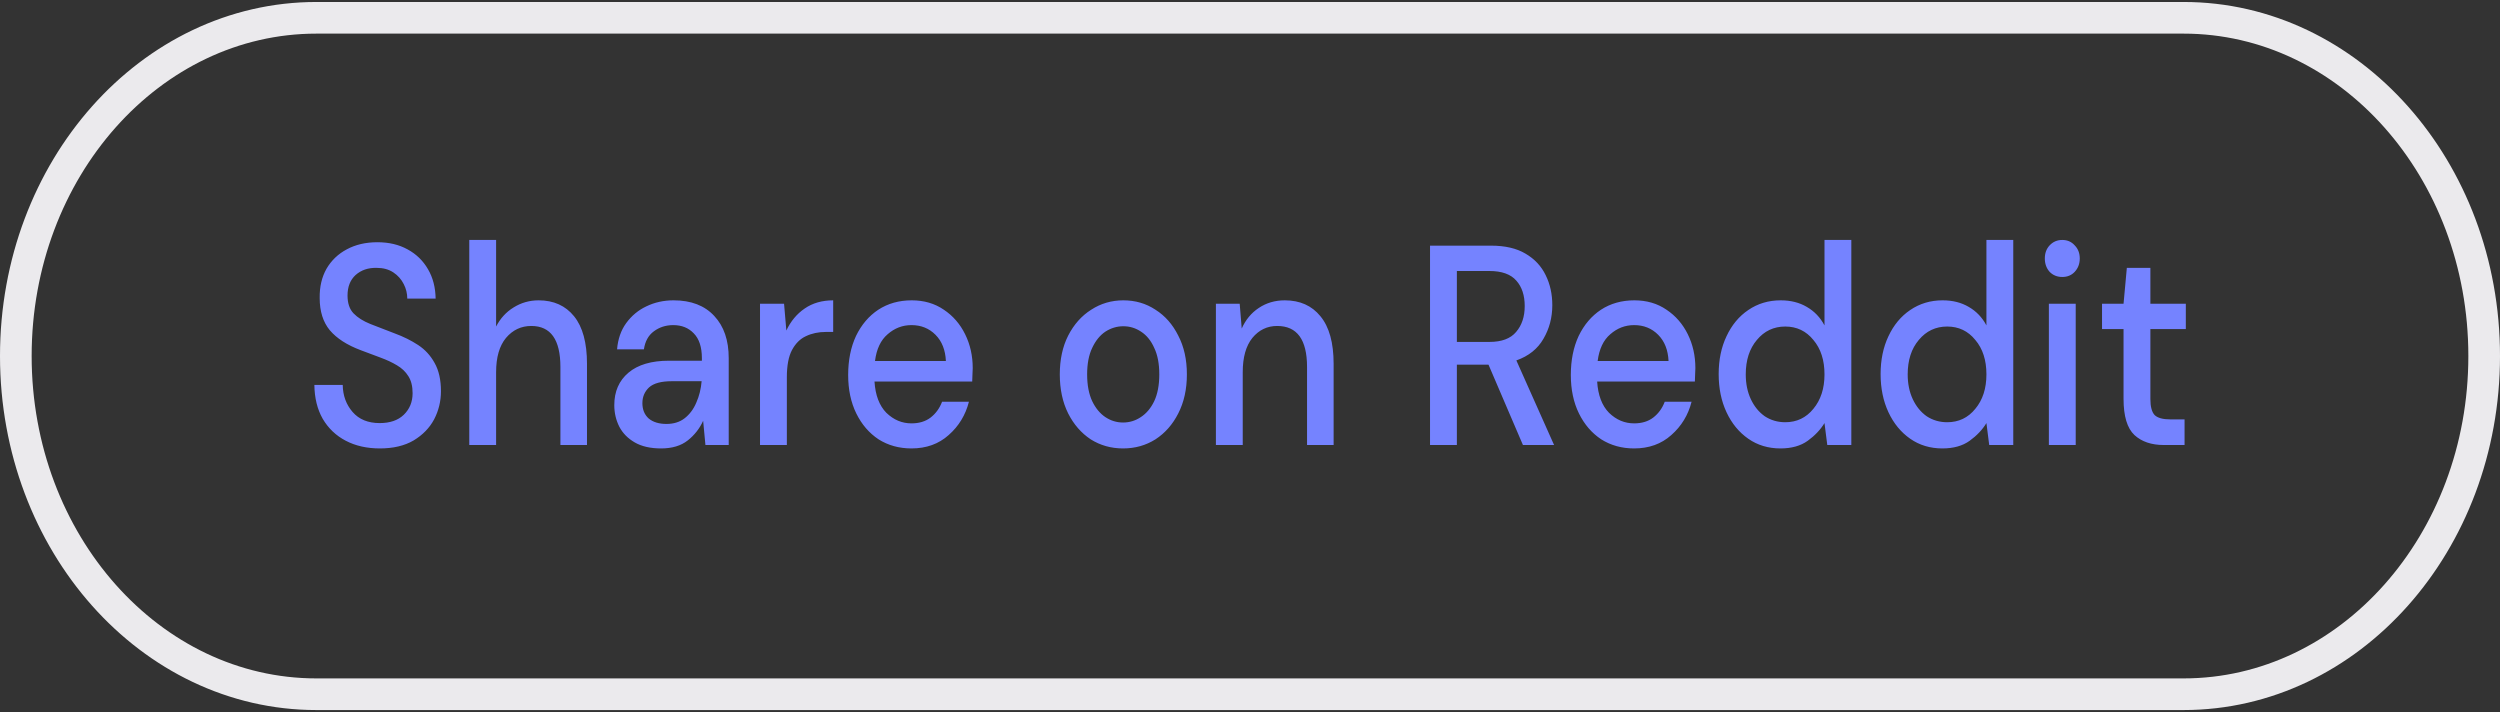 <svg width="158" height="45" viewBox="0 0 158 45" fill="none" xmlns="http://www.w3.org/2000/svg">
<rect x="0" y="0" width="158" height="45" fill="#333333" stroke="none"/>
<g clip-path="url(#clip0_464_1000)">
<path d="M138 1.125H20C9.507 1.125 1 10.695 1 22.5C1 34.305 9.507 43.875 20 43.875H138C148.493 43.875 157 34.305 157 22.5C157 10.695 148.493 1.125 138 1.125Z" stroke="#EBEAED" stroke-width="2"/>
<path d="M24.012 28.341C23.19 28.341 22.47 28.179 21.852 27.855C21.233 27.531 20.748 27.069 20.396 26.469C20.054 25.869 19.878 25.155 19.868 24.327H21.66C21.67 24.999 21.878 25.569 22.284 26.037C22.689 26.505 23.26 26.739 23.996 26.739C24.646 26.739 25.153 26.565 25.516 26.217C25.889 25.857 26.076 25.401 26.076 24.849C26.076 24.405 25.985 24.045 25.804 23.769C25.633 23.493 25.393 23.265 25.084 23.085C24.785 22.905 24.438 22.743 24.044 22.599C23.649 22.455 23.233 22.299 22.796 22.131C21.932 21.807 21.281 21.387 20.844 20.871C20.417 20.355 20.204 19.677 20.204 18.837C20.193 18.129 20.337 17.511 20.636 16.983C20.945 16.455 21.372 16.047 21.916 15.759C22.47 15.459 23.116 15.309 23.852 15.309C24.577 15.309 25.212 15.459 25.756 15.759C26.31 16.059 26.742 16.479 27.052 17.019C27.361 17.547 27.521 18.165 27.532 18.873H25.74C25.74 18.549 25.665 18.243 25.516 17.955C25.366 17.655 25.148 17.409 24.86 17.217C24.572 17.025 24.22 16.929 23.804 16.929C23.27 16.917 22.828 17.067 22.476 17.379C22.134 17.691 21.964 18.123 21.964 18.675C21.964 19.167 22.092 19.545 22.348 19.809C22.604 20.073 22.956 20.295 23.404 20.475C23.852 20.643 24.364 20.841 24.94 21.069C25.494 21.273 25.99 21.519 26.428 21.807C26.865 22.095 27.212 22.473 27.468 22.941C27.734 23.409 27.868 24.003 27.868 24.723C27.868 25.359 27.724 25.953 27.436 26.505C27.148 27.045 26.716 27.489 26.14 27.837C25.564 28.173 24.854 28.341 24.012 28.341ZM29.658 28.125V15.165H31.354V20.637C31.621 20.121 31.989 19.719 32.458 19.431C32.938 19.131 33.466 18.981 34.042 18.981C34.991 18.981 35.738 19.317 36.282 19.989C36.826 20.661 37.098 21.663 37.098 22.995V28.125H35.418V23.193C35.418 21.465 34.805 20.601 33.578 20.601C32.938 20.601 32.405 20.853 31.978 21.357C31.562 21.861 31.354 22.581 31.354 23.517V28.125H29.658ZM41.783 28.341C41.111 28.341 40.557 28.215 40.119 27.963C39.682 27.711 39.357 27.381 39.143 26.973C38.93 26.553 38.823 26.097 38.823 25.605C38.823 24.741 39.122 24.057 39.719 23.553C40.317 23.049 41.17 22.797 42.279 22.797H44.359V22.635C44.359 21.939 44.189 21.417 43.847 21.069C43.517 20.721 43.085 20.547 42.551 20.547C42.082 20.547 41.671 20.679 41.319 20.943C40.978 21.195 40.77 21.573 40.695 22.077H38.999C39.053 21.429 39.245 20.877 39.575 20.421C39.917 19.953 40.343 19.599 40.855 19.359C41.378 19.107 41.949 18.981 42.567 18.981C43.677 18.981 44.535 19.311 45.143 19.971C45.751 20.619 46.055 21.507 46.055 22.635V28.125H44.583L44.439 26.595C44.215 27.087 43.89 27.501 43.463 27.837C43.037 28.173 42.477 28.341 41.783 28.341ZM42.119 26.793C42.578 26.793 42.962 26.673 43.271 26.433C43.591 26.181 43.837 25.851 44.007 25.443C44.189 25.035 44.301 24.585 44.343 24.093H42.455C41.783 24.093 41.303 24.225 41.015 24.489C40.738 24.753 40.599 25.083 40.599 25.479C40.599 25.887 40.733 26.211 40.999 26.451C41.277 26.679 41.65 26.793 42.119 26.793ZM48.033 28.125V19.197H49.553L49.697 20.889C49.974 20.301 50.358 19.839 50.849 19.503C51.35 19.155 51.953 18.981 52.657 18.981V20.979H52.193C51.724 20.979 51.302 21.069 50.929 21.249C50.566 21.417 50.273 21.711 50.049 22.131C49.836 22.539 49.729 23.109 49.729 23.841V28.125H48.033ZM57.604 28.341C56.826 28.341 56.132 28.149 55.524 27.765C54.927 27.369 54.458 26.823 54.116 26.127C53.775 25.431 53.604 24.621 53.604 23.697C53.604 22.761 53.77 21.939 54.1 21.231C54.442 20.523 54.911 19.971 55.508 19.575C56.116 19.179 56.82 18.981 57.62 18.981C58.399 18.981 59.076 19.179 59.652 19.575C60.228 19.959 60.676 20.475 60.996 21.123C61.316 21.771 61.476 22.485 61.476 23.265C61.476 23.385 61.471 23.517 61.46 23.661C61.46 23.793 61.455 23.943 61.444 24.111H55.268C55.322 24.975 55.572 25.635 56.02 26.091C56.479 26.535 57.007 26.757 57.604 26.757C58.084 26.757 58.484 26.637 58.804 26.397C59.135 26.145 59.38 25.809 59.54 25.389H61.236C61.023 26.229 60.596 26.931 59.956 27.495C59.327 28.059 58.543 28.341 57.604 28.341ZM57.604 20.547C57.039 20.547 56.538 20.739 56.1 21.123C55.663 21.495 55.396 22.059 55.3 22.815H59.78C59.748 22.119 59.53 21.567 59.124 21.159C58.719 20.751 58.212 20.547 57.604 20.547ZM70.979 28.341C70.222 28.341 69.539 28.149 68.931 27.765C68.334 27.369 67.859 26.823 67.507 26.127C67.155 25.419 66.979 24.597 66.979 23.661C66.979 22.725 67.155 21.909 67.507 21.213C67.87 20.505 68.355 19.959 68.963 19.575C69.571 19.179 70.249 18.981 70.995 18.981C71.753 18.981 72.43 19.179 73.027 19.575C73.635 19.959 74.115 20.505 74.467 21.213C74.83 21.909 75.011 22.725 75.011 23.661C75.011 24.597 74.83 25.419 74.467 26.127C74.115 26.823 73.635 27.369 73.027 27.765C72.419 28.149 71.737 28.341 70.979 28.341ZM70.979 26.703C71.385 26.703 71.758 26.589 72.099 26.361C72.451 26.133 72.734 25.797 72.947 25.353C73.161 24.897 73.267 24.333 73.267 23.661C73.267 22.989 73.161 22.431 72.947 21.987C72.745 21.531 72.467 21.189 72.115 20.961C71.774 20.733 71.401 20.619 70.995 20.619C70.59 20.619 70.211 20.733 69.859 20.961C69.518 21.189 69.241 21.531 69.027 21.987C68.814 22.431 68.707 22.989 68.707 23.661C68.707 24.333 68.814 24.897 69.027 25.353C69.241 25.797 69.518 26.133 69.859 26.361C70.201 26.589 70.574 26.703 70.979 26.703ZM76.845 28.125V19.197H78.349L78.477 20.763C78.723 20.211 79.08 19.779 79.549 19.467C80.029 19.143 80.579 18.981 81.197 18.981C82.157 18.981 82.909 19.317 83.453 19.989C84.008 20.661 84.285 21.663 84.285 22.995V28.125H82.605V23.193C82.605 21.465 81.976 20.601 80.717 20.601C80.088 20.601 79.565 20.853 79.149 21.357C78.744 21.861 78.541 22.581 78.541 23.517V28.125H76.845ZM90.378 28.125V15.525H94.234C95.12 15.525 95.845 15.693 96.41 16.029C96.986 16.365 97.413 16.821 97.69 17.397C97.968 17.961 98.106 18.591 98.106 19.287C98.106 20.067 97.919 20.775 97.546 21.411C97.183 22.047 96.613 22.503 95.834 22.779L98.218 28.125H96.25L94.074 23.049H92.074V28.125H90.378ZM92.074 21.609H94.138C94.906 21.609 95.466 21.399 95.818 20.979C96.181 20.559 96.362 20.013 96.362 19.341C96.362 18.669 96.186 18.135 95.834 17.739C95.482 17.331 94.912 17.127 94.122 17.127H92.074V21.609ZM103.276 28.341C102.498 28.341 101.804 28.149 101.196 27.765C100.599 27.369 100.13 26.823 99.788 26.127C99.447 25.431 99.276 24.621 99.276 23.697C99.276 22.761 99.442 21.939 99.772 21.231C100.114 20.523 100.583 19.971 101.18 19.575C101.788 19.179 102.492 18.981 103.292 18.981C104.071 18.981 104.748 19.179 105.324 19.575C105.9 19.959 106.348 20.475 106.668 21.123C106.988 21.771 107.148 22.485 107.148 23.265C107.148 23.385 107.143 23.517 107.132 23.661C107.132 23.793 107.127 23.943 107.116 24.111H100.94C100.994 24.975 101.244 25.635 101.692 26.091C102.151 26.535 102.679 26.757 103.276 26.757C103.756 26.757 104.156 26.637 104.476 26.397C104.807 26.145 105.052 25.809 105.212 25.389H106.908C106.695 26.229 106.268 26.931 105.628 27.495C104.999 28.059 104.215 28.341 103.276 28.341ZM103.276 20.547C102.711 20.547 102.21 20.739 101.772 21.123C101.335 21.495 101.068 22.059 100.972 22.815H105.452C105.42 22.119 105.202 21.567 104.796 21.159C104.391 20.751 103.884 20.547 103.276 20.547ZM112.524 28.341C111.756 28.341 111.079 28.137 110.492 27.729C109.905 27.321 109.447 26.763 109.116 26.055C108.785 25.347 108.62 24.543 108.62 23.643C108.62 22.743 108.785 21.945 109.116 21.249C109.447 20.541 109.905 19.989 110.492 19.593C111.089 19.185 111.772 18.981 112.54 18.981C113.169 18.981 113.719 19.119 114.188 19.395C114.668 19.671 115.041 20.061 115.308 20.565V15.165H117.004V28.125H115.484L115.308 26.739C115.052 27.159 114.7 27.531 114.252 27.855C113.804 28.179 113.228 28.341 112.524 28.341ZM112.828 26.685C113.553 26.685 114.145 26.403 114.604 25.839C115.073 25.275 115.308 24.549 115.308 23.661C115.308 22.761 115.073 22.035 114.604 21.483C114.145 20.919 113.553 20.637 112.828 20.637C112.103 20.637 111.505 20.919 111.036 21.483C110.567 22.035 110.332 22.761 110.332 23.661C110.332 24.249 110.439 24.771 110.652 25.227C110.865 25.683 111.159 26.043 111.532 26.307C111.916 26.559 112.348 26.685 112.828 26.685ZM122.758 28.341C121.99 28.341 121.313 28.137 120.726 27.729C120.14 27.321 119.681 26.763 119.35 26.055C119.02 25.347 118.854 24.543 118.854 23.643C118.854 22.743 119.02 21.945 119.35 21.249C119.681 20.541 120.14 19.989 120.726 19.593C121.324 19.185 122.006 18.981 122.774 18.981C123.404 18.981 123.953 19.119 124.422 19.395C124.902 19.671 125.276 20.061 125.542 20.565V15.165H127.238V28.125H125.718L125.542 26.739C125.286 27.159 124.934 27.531 124.486 27.855C124.038 28.179 123.462 28.341 122.758 28.341ZM123.062 26.685C123.788 26.685 124.38 26.403 124.838 25.839C125.308 25.275 125.542 24.549 125.542 23.661C125.542 22.761 125.308 22.035 124.838 21.483C124.38 20.919 123.788 20.637 123.062 20.637C122.337 20.637 121.74 20.919 121.27 21.483C120.801 22.035 120.566 22.761 120.566 23.661C120.566 24.249 120.673 24.771 120.886 25.227C121.1 25.683 121.393 26.043 121.766 26.307C122.15 26.559 122.582 26.685 123.062 26.685ZM130.337 17.505C130.017 17.505 129.75 17.397 129.537 17.181C129.334 16.953 129.233 16.671 129.233 16.335C129.233 15.999 129.334 15.723 129.537 15.507C129.75 15.279 130.017 15.165 130.337 15.165C130.657 15.165 130.918 15.279 131.121 15.507C131.334 15.723 131.441 15.999 131.441 16.335C131.441 16.671 131.334 16.953 131.121 17.181C130.918 17.397 130.657 17.505 130.337 17.505ZM129.489 28.125V19.197H131.185V28.125H129.489ZM136.752 28.125C135.973 28.125 135.354 27.915 134.896 27.495C134.437 27.063 134.208 26.301 134.208 25.209V20.799H132.848V19.197H134.208L134.416 16.929H135.904V19.197H138.144V20.799H135.904V25.209C135.904 25.701 135.994 26.043 136.176 26.235C136.368 26.415 136.693 26.505 137.152 26.505H138.064V28.125H136.752Z" fill="#7583FF"/>
</g>
<defs>
<clipPath id="clip0_464_1000">
<rect width="158" height="45" fill="white"/>
</clipPath>
</defs>
</svg>

